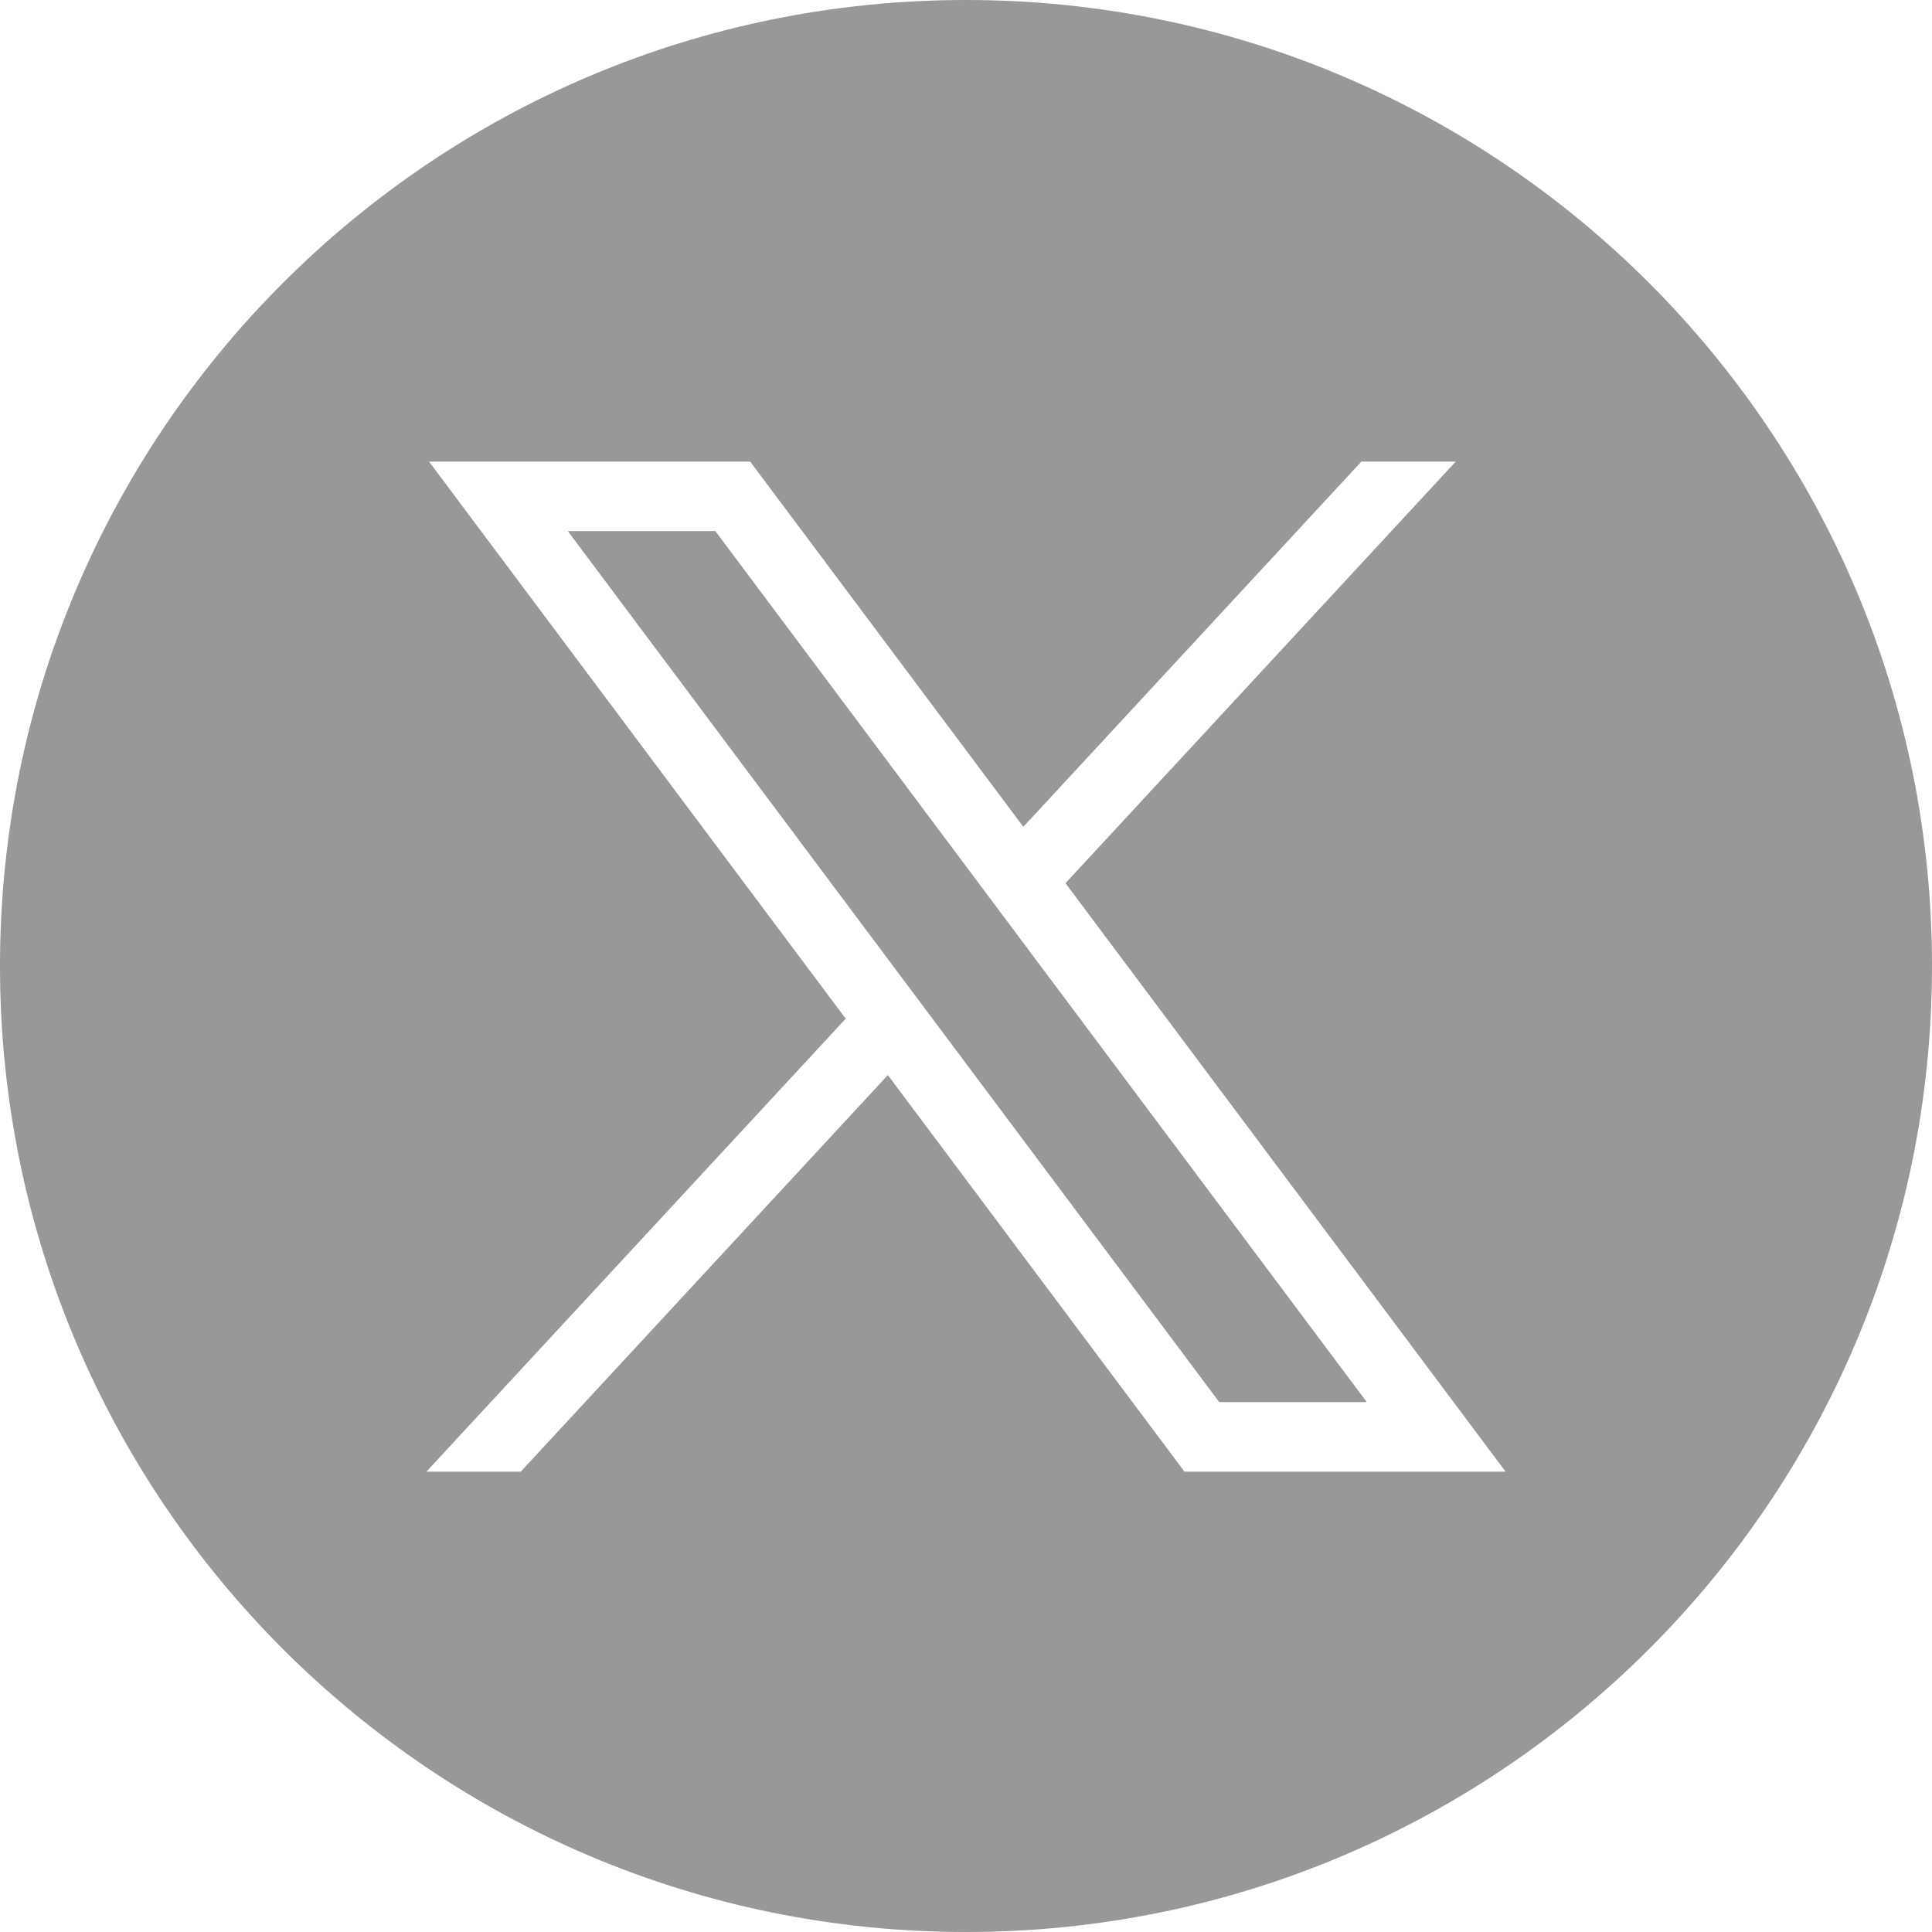 <svg width="512" height="512" viewBox="0 0 512 512" fill="none" xmlns="http://www.w3.org/2000/svg">
<path fill-rule="evenodd" clip-rule="evenodd" d="M256 0C114.615 0 0 114.615 0 256C0 397.385 114.615 512 256 512C397.385 512 512 397.385 512 256C512 114.615 397.385 0 256 0ZM224.119 269.962L113.697 122.318H198.802L271.192 219.111L360.786 122.318H385.794L282.366 234.054L399 390.003H313.896L235.293 284.906L138.008 390.003H113L224.119 269.962ZM189.571 140.74H150.474L323.12 371.579H362.218L189.571 140.74Z" fill="#989898"/>
</svg>

